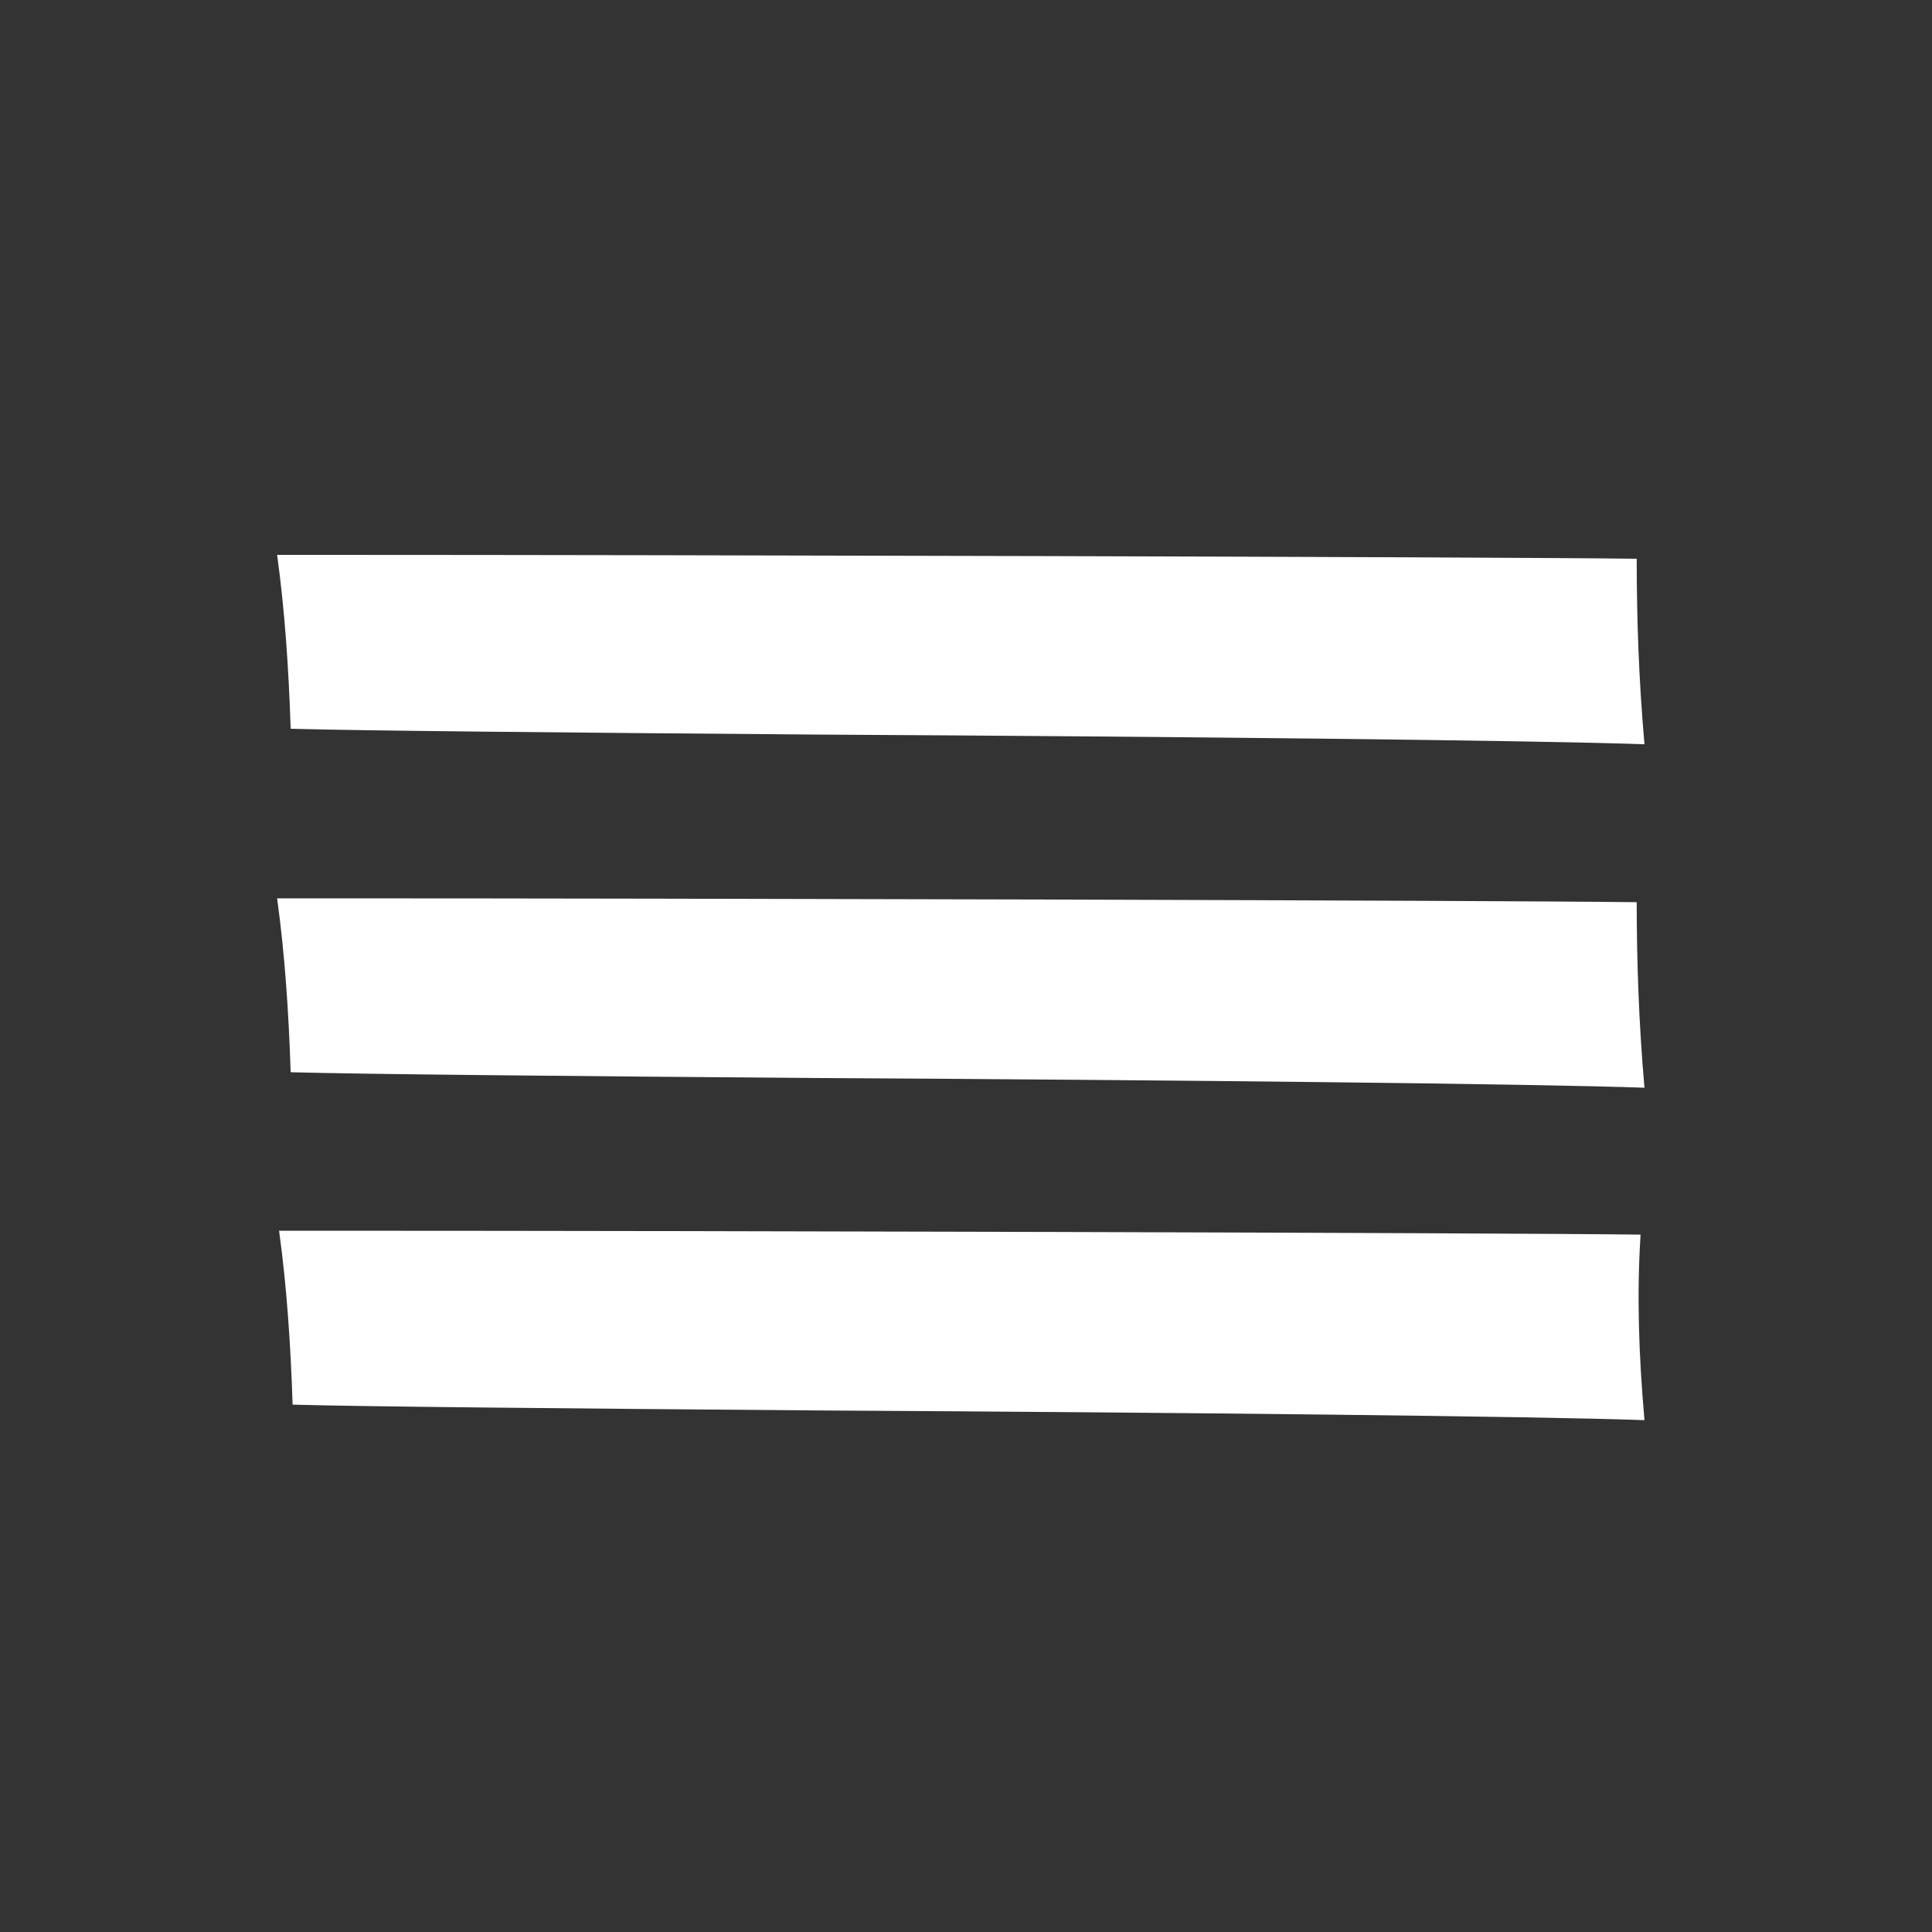 <?xml version="1.0" encoding="utf-8"?>
<!-- Generator: Adobe Illustrator 17.1.0, SVG Export Plug-In . SVG Version: 6.00 Build 0)  -->
<!DOCTYPE svg PUBLIC "-//W3C//DTD SVG 1.1//EN" "http://www.w3.org/Graphics/SVG/1.1/DTD/svg11.dtd">
<svg version="1.1" id="Capa_1" xmlns="http://www.w3.org/2000/svg" xmlns:xlink="http://www.w3.org/1999/xlink" x="0px" y="0px"
	 viewBox="0 0 4252 4252" enable-background="new 0 0 4252 4252" xml:space="preserve">
<rect x="0" y="0" width="4252" height="4252" fill="#333333" stroke="none"/>
<g>
	<path fill="#FFFFFF" d="M3619.2,1638c-233.9-8.5-1029.8-17-1816.4-21.3c-552.8-4.3-1010-8.5-1163.1-12.8
		c-4.3-131.8-12.8-259.4-29.8-382.7h148.8c676.1,0,2507.5,4.3,2843.4,8.5C3602.2,1361.7,3606.5,1493.5,3619.2,1638z"/>
	<path fill="#FFFFFF" d="M3619.2,2393.9c-233.9-8.5-1029.8-17-1816.4-21.3c-552.8-4.3-1010-8.5-1163.1-12.8
		c-4.3-131.8-12.8-259.4-29.8-382.7h165.8c671.8,0,2490.5,4.3,2826.4,8.5C3602.2,2113.2,3606.5,2249.3,3619.2,2393.9z"/>
	<path fill="#FFFFFF" d="M3619.2,3125.5c-233.9-8.5-1029.8-17-1812.1-21.3c-552.8-4.3-1010-8.5-1163.1-12.8
		c-4.3-131.8-12.8-259.4-29.8-382.7h182.8c667.6,0,2477.7,4.3,2813.6,8.5C3602.2,2849.2,3606.5,2981,3619.2,3125.5z"/>
</g>
</svg>
